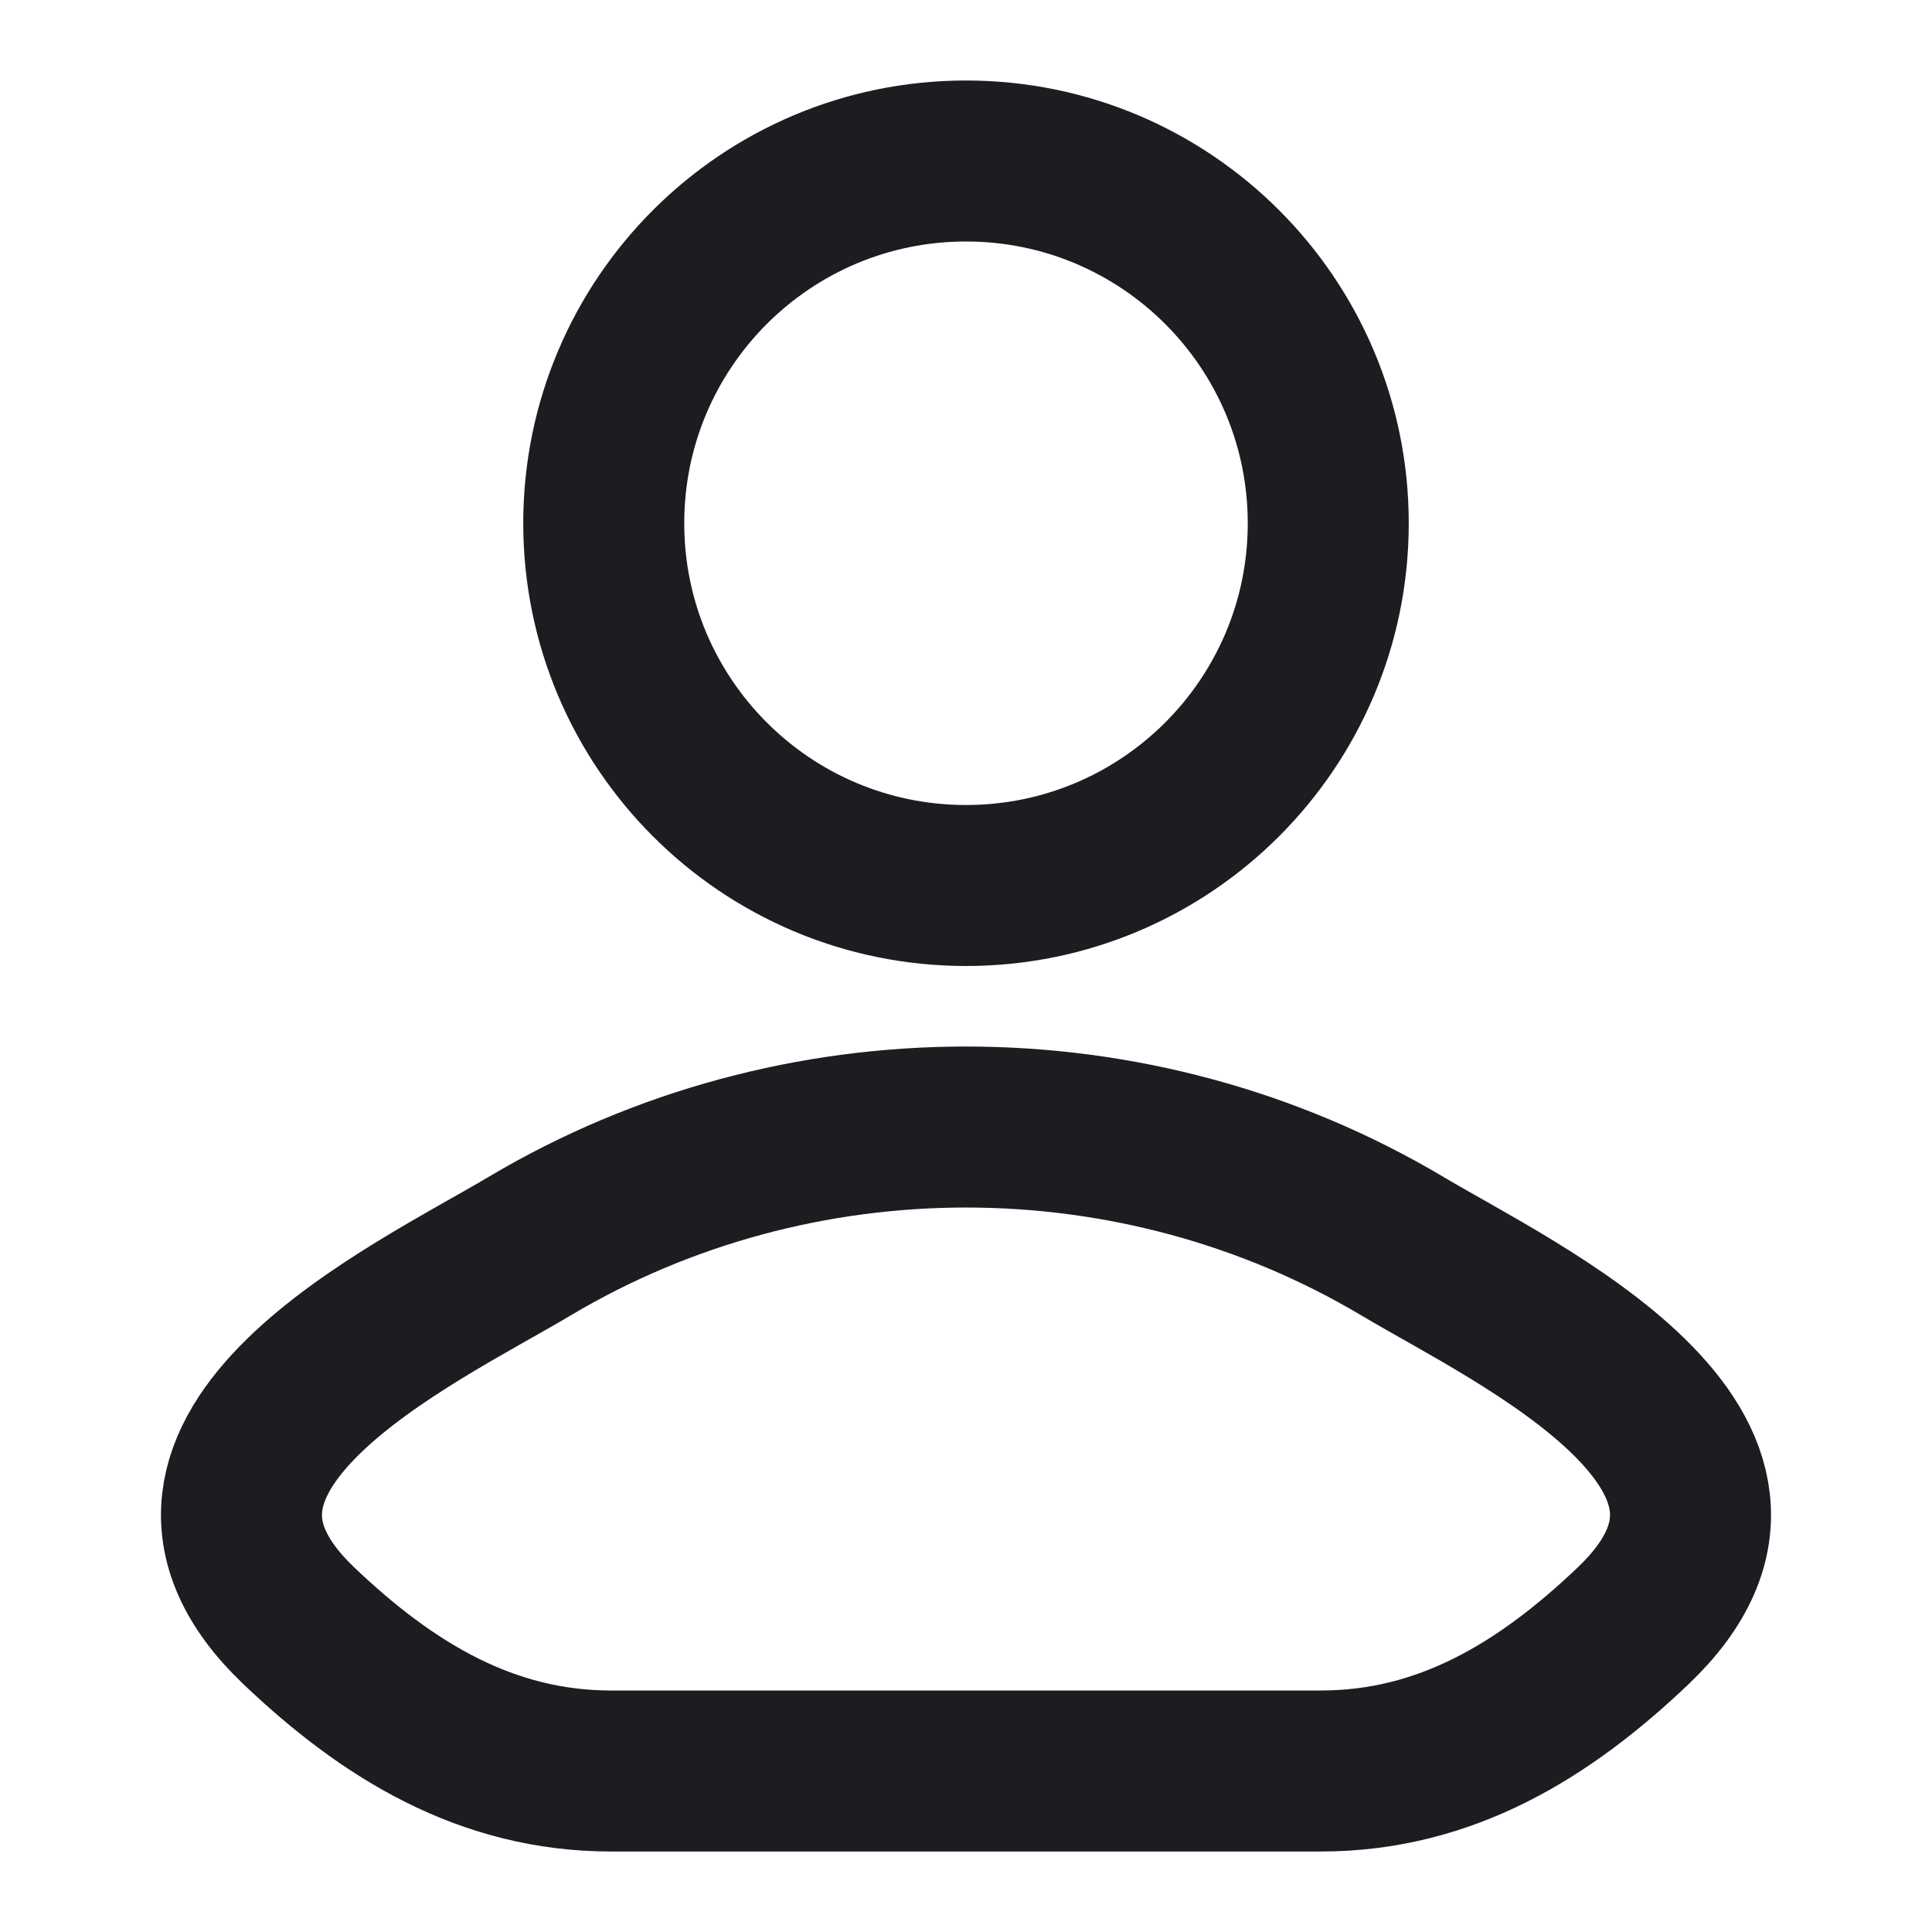 <svg width="18" height="18" viewBox="0 0 18 18" fill="none" xmlns="http://www.w3.org/2000/svg">
<path d="M4.933 11.611C3.872 12.243 1.09 13.533 2.784 15.147C3.612 15.936 4.534 16.5 5.693 16.5H12.307C13.466 16.5 14.388 15.936 15.216 15.147C16.91 13.533 14.128 12.243 13.067 11.611C10.579 10.13 7.421 10.13 4.933 11.611Z" stroke="#1C1D21" stroke-width="1.5" stroke-linecap="round" stroke-linejoin="round"/>
<path d="M12.375 4.875C12.375 6.739 10.864 8.25 9 8.25C7.136 8.25 5.625 6.739 5.625 4.875C5.625 3.011 7.136 1.5 9 1.5C10.864 1.5 12.375 3.011 12.375 4.875Z" stroke="#1C1D21" stroke-width="1.5"/>
</svg>
